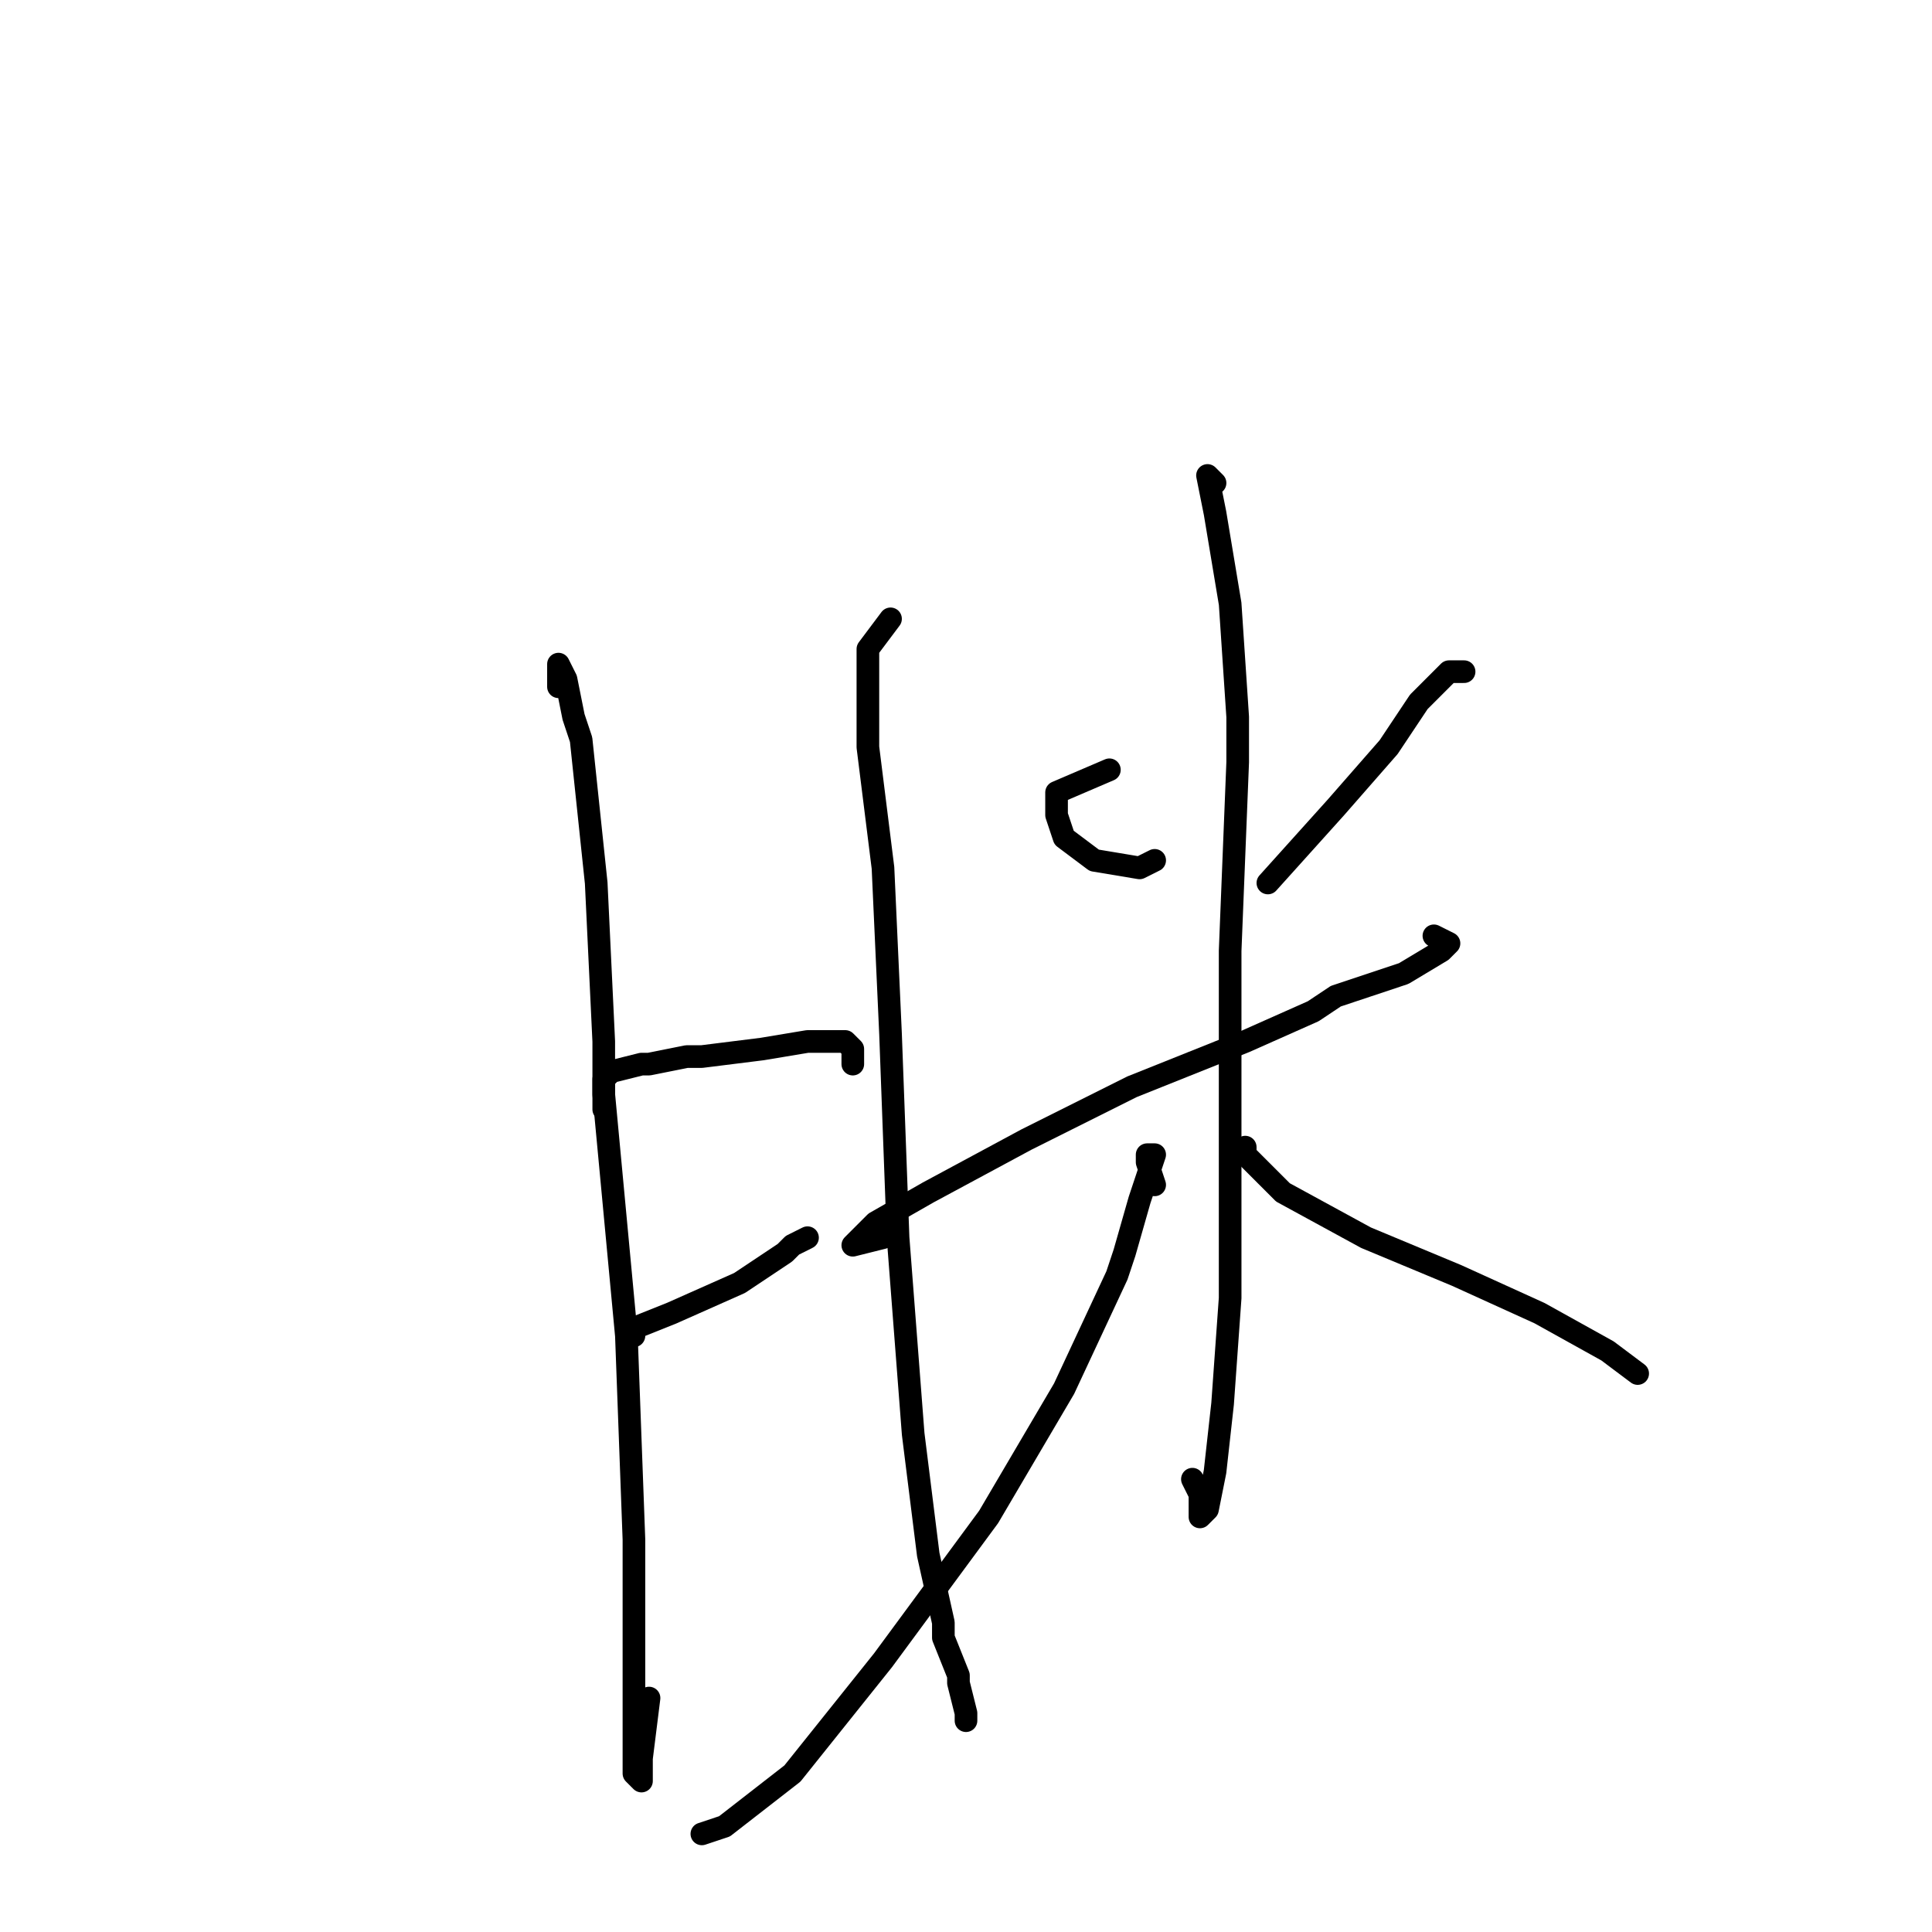 <?xml version="1.0" standalone="no"?>
    <svg width="256" height="256" xmlns="http://www.w3.org/2000/svg" version="1.1">
    <polyline stroke="black" stroke-width="3" stroke-linecap="round" fill="transparent" stroke-linejoin="round" points="74 91 74 88 75 90 76 95 77 98 79 117 80 138 80 145 83 177 84 204 84 221 84 231 84 235 85 236 85 233 86 225 86 225 " />
        <polyline stroke="black" stroke-width="3" stroke-linecap="round" fill="transparent" stroke-linejoin="round" points="80 147 80 143 81 142 85 141 86 141 91 140 93 140 101 139 107 138 112 138 113 139 113 141 113 141 " />
        <polyline stroke="black" stroke-width="3" stroke-linecap="round" fill="transparent" stroke-linejoin="round" points="84 177 84 176 89 174 98 170 104 166 105 165 107 164 107 164 " />
        <polyline stroke="black" stroke-width="3" stroke-linecap="round" fill="transparent" stroke-linejoin="round" points="118 82 115 86 115 99 117 115 118 137 119 164 121 190 123 206 125 215 125 217 127 222 127 223 128 227 128 228 128 227 128 227 " />
        <polyline stroke="black" stroke-width="3" stroke-linecap="round" fill="transparent" stroke-linejoin="round" points="147 102 140 105 140 108 141 111 145 114 151 115 153 114 153 114 " />
        <polyline stroke="black" stroke-width="3" stroke-linecap="round" fill="transparent" stroke-linejoin="round" points="194 89 192 89 188 93 184 99 177 107 168 117 168 117 " />
        <polyline stroke="black" stroke-width="3" stroke-linecap="round" fill="transparent" stroke-linejoin="round" points="117 164 113 165 116 162 123 158 136 151 150 144 165 138 174 134 177 132 186 129 191 126 192 125 190 124 190 124 " />
        <polyline stroke="black" stroke-width="3" stroke-linecap="round" fill="transparent" stroke-linejoin="round" points="161 64 160 63 161 68 163 80 164 95 164 101 163 126 163 145 163 152 163 172 162 186 161 195 160 200 159 201 159 199 159 198 158 196 158 196 " />
        <polyline stroke="black" stroke-width="3" stroke-linecap="round" fill="transparent" stroke-linejoin="round" points="153 157 152 154 152 153 153 153 151 159 149 166 148 169 141 184 131 201 117 220 105 235 96 242 93 243 93 243 " />
        <polyline stroke="black" stroke-width="3" stroke-linecap="round" fill="transparent" stroke-linejoin="round" points="165 152 165 153 170 158 181 164 193 169 204 174 213 179 217 182 217 182 " />
        </svg>